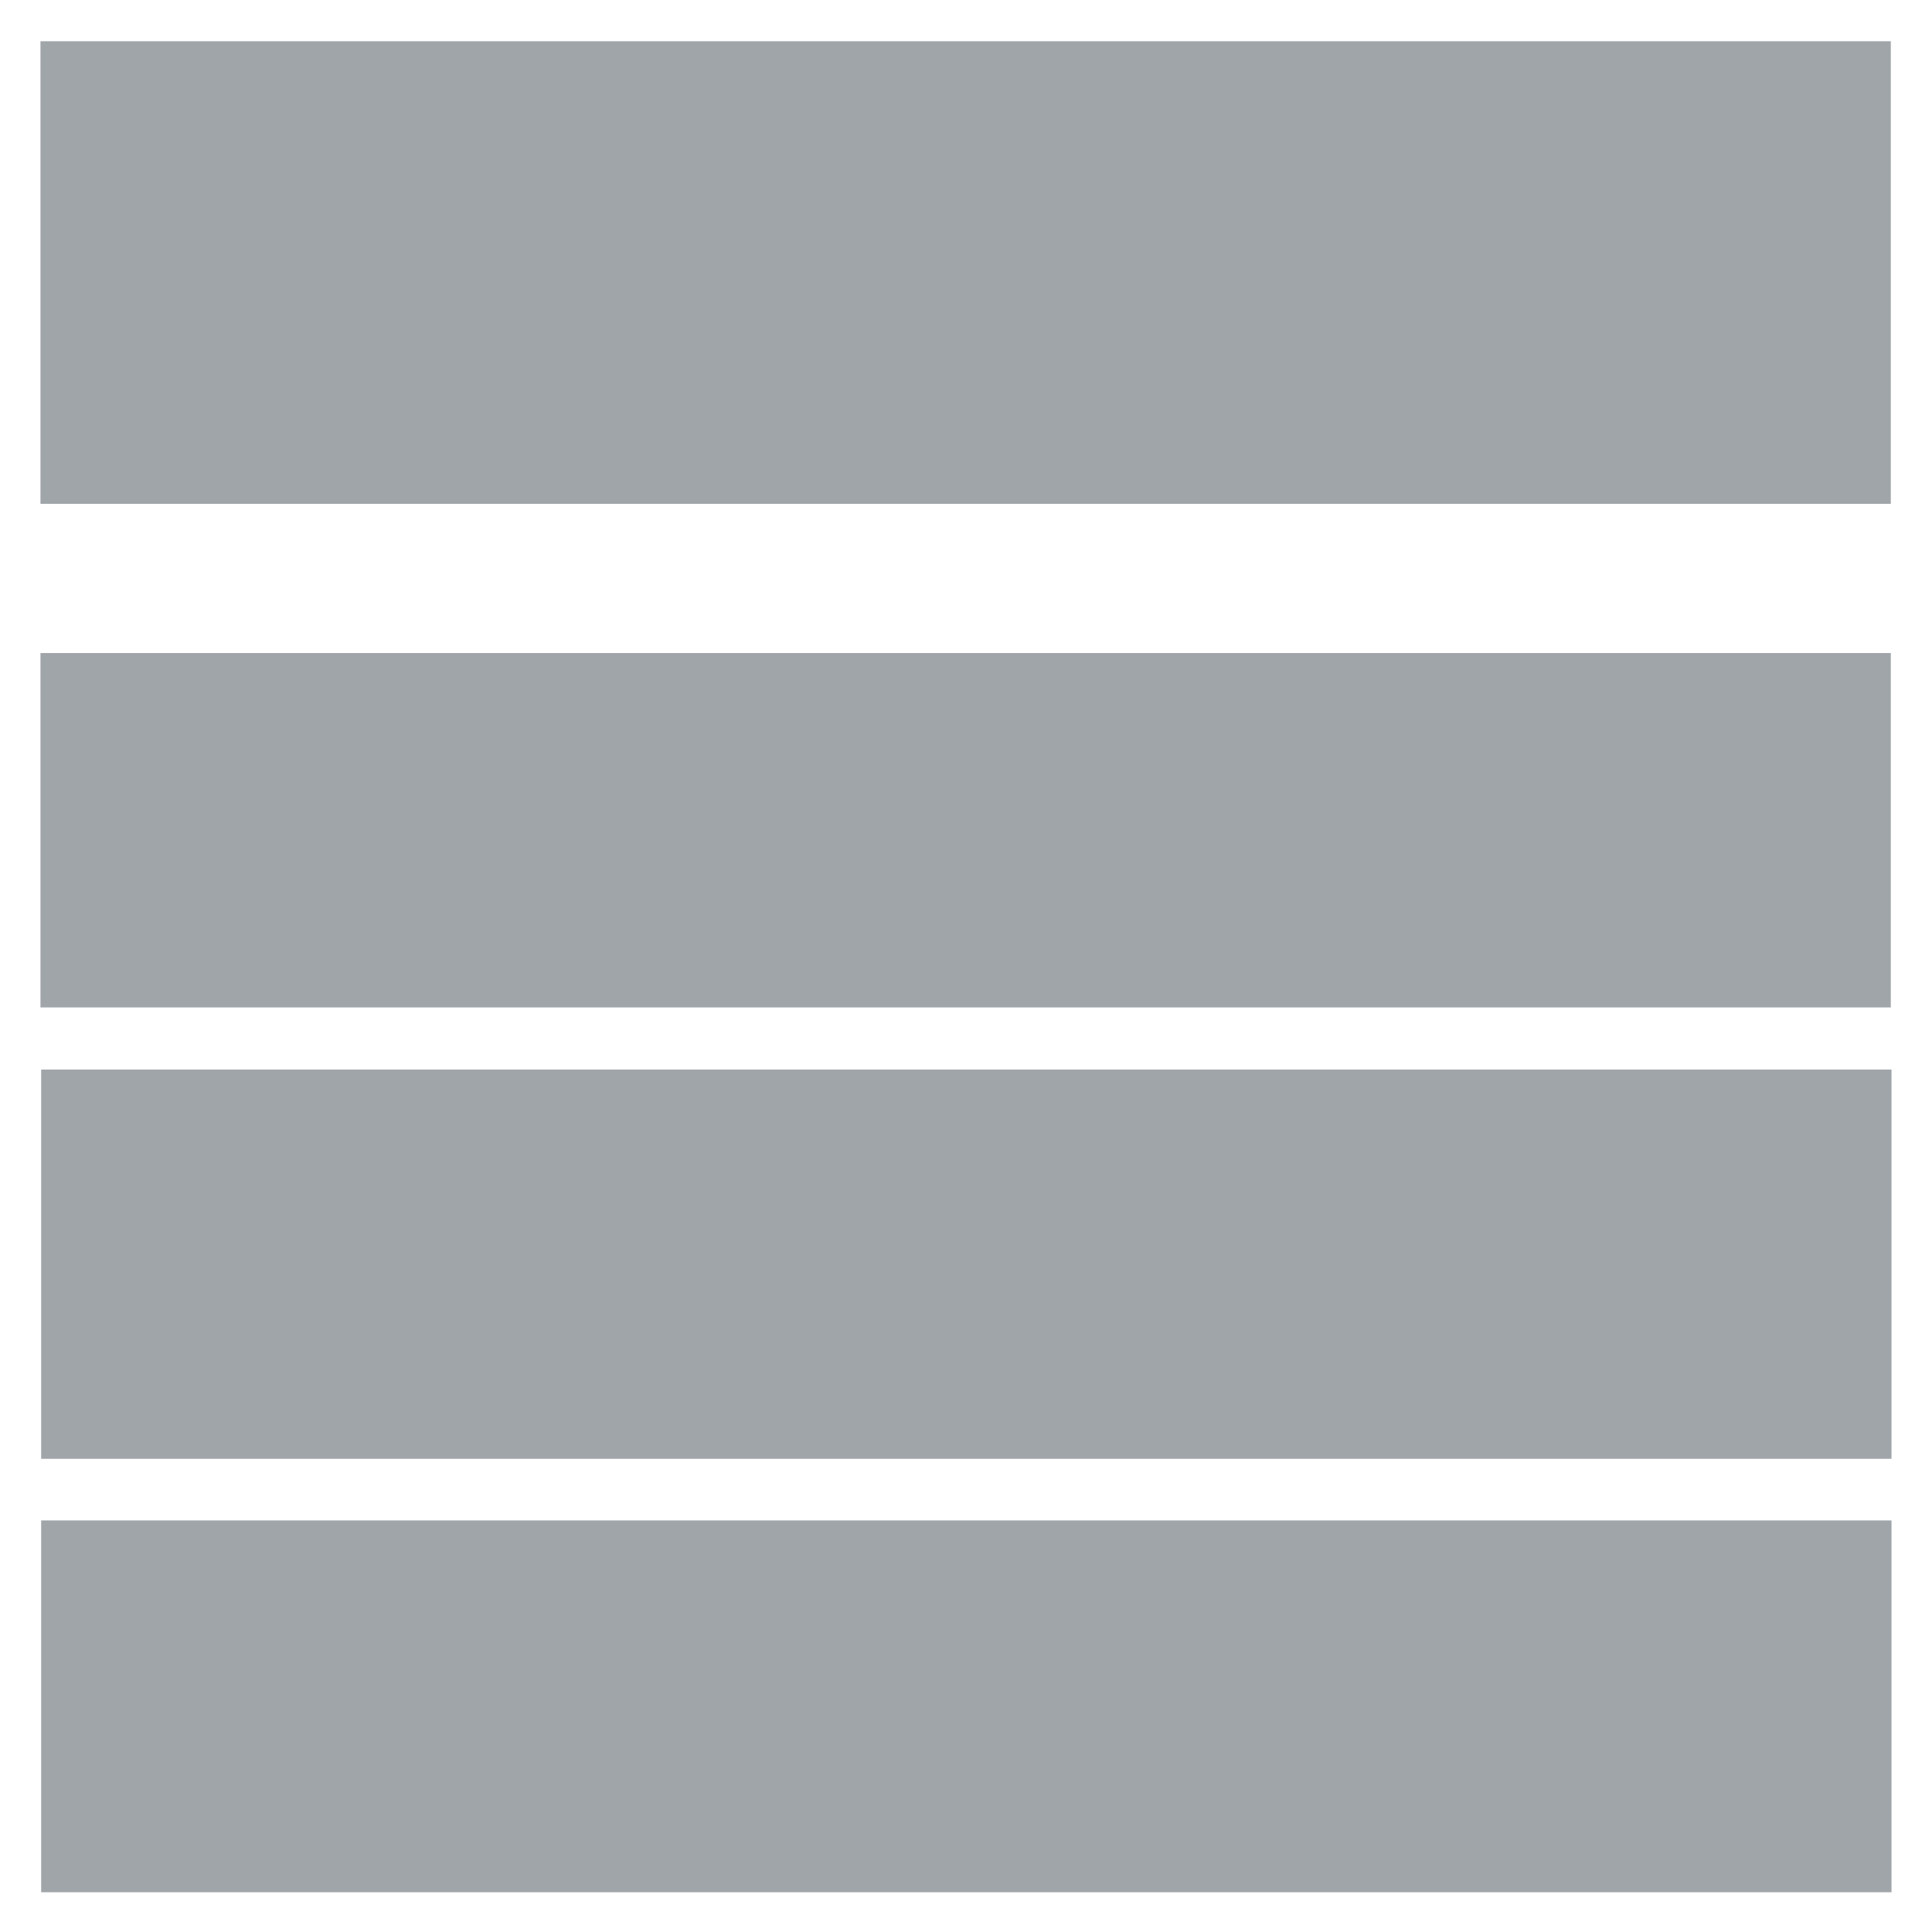<?xml version="1.0" encoding="UTF-8" standalone="no"?>
<svg
   xmlns:dc="http://purl.org/dc/elements/1.1/"
   xmlns:cc="http://creativecommons.org/ns#"
   xmlns:rdf="http://www.w3.org/1999/02/22-rdf-syntax-ns#"
   xmlns:svg="http://www.w3.org/2000/svg"
   xmlns="http://www.w3.org/2000/svg"
   xmlns:sodipodi="http://sodipodi.sourceforge.net/DTD/sodipodi-0.dtd"
   xmlns:inkscape="http://www.inkscape.org/namespaces/inkscape"
   version="1.1"
   id="Your_Icon"
   x="0px"
   y="0px"
   width="47"
   height="47"
   viewBox="5 -10 47 63.45"
   enable-background="new 0 0 100 100"
   xml:space="preserve"
   inkscape:version="0.91 r13725"
   sodipodi:docname="blog.svg"><defs
     id="defs17" /><sodipodi:namedview
     pagecolor="#ffffff"
     bordercolor="#666666"
     borderopacity="1"
     objecttolerance="10"
     gridtolerance="10"
     guidetolerance="10"
     inkscape:pageopacity="0"
     inkscape:pageshadow="2"
     inkscape:window-width="1920"
     inkscape:window-height="1008"
     id="namedview15"
     showgrid="false"
     fit-margin-left="1"
     fit-margin-top="1"
     fit-margin-right="1"
     fit-margin-bottom="1"
     inkscape:zoom="4.72"
     inkscape:cx="34.941427"
     inkscape:cy="47.256959"
     inkscape:window-x="0"
     inkscape:window-y="32"
     inkscape:window-maximized="1"
     inkscape:current-layer="g9903" /><g
     id="g3"
     transform="translate(-25.15,-33.902)"><g
       id="g9913"
       transform="matrix(-1,0,0,1,107.817,-3.2648499e-6)"><g
         id="g9937"><g
           id="g9903"
           transform="matrix(0.844,0,0,0.844,11.979,13.444)"
           style="fill:#a0a5aa;fill-opacity:1"><rect
             style="fill:#a0a5aa;fill-opacity:1"
             id="rect5"
             height="18"
             width="72"
             y="13.996"
             x="14" /><rect
             style="fill:#a0a5aa;fill-opacity:1"
             id="rect9"
             height="13.79"
             width="72"
             y="37.802"
             x="14" /><rect
             style="fill:#a0a5aa;fill-opacity:1"
             id="rect9-5"
             height="15.146"
             width="72"
             y="54.01"
             x="13.973" /><rect
             style="fill:#a0a5aa;fill-opacity:1"
             id="rect9-5-9"
             height="14.468"
             width="72"
             y="71.554"
             x="13.973" /></g></g></g></g></svg>